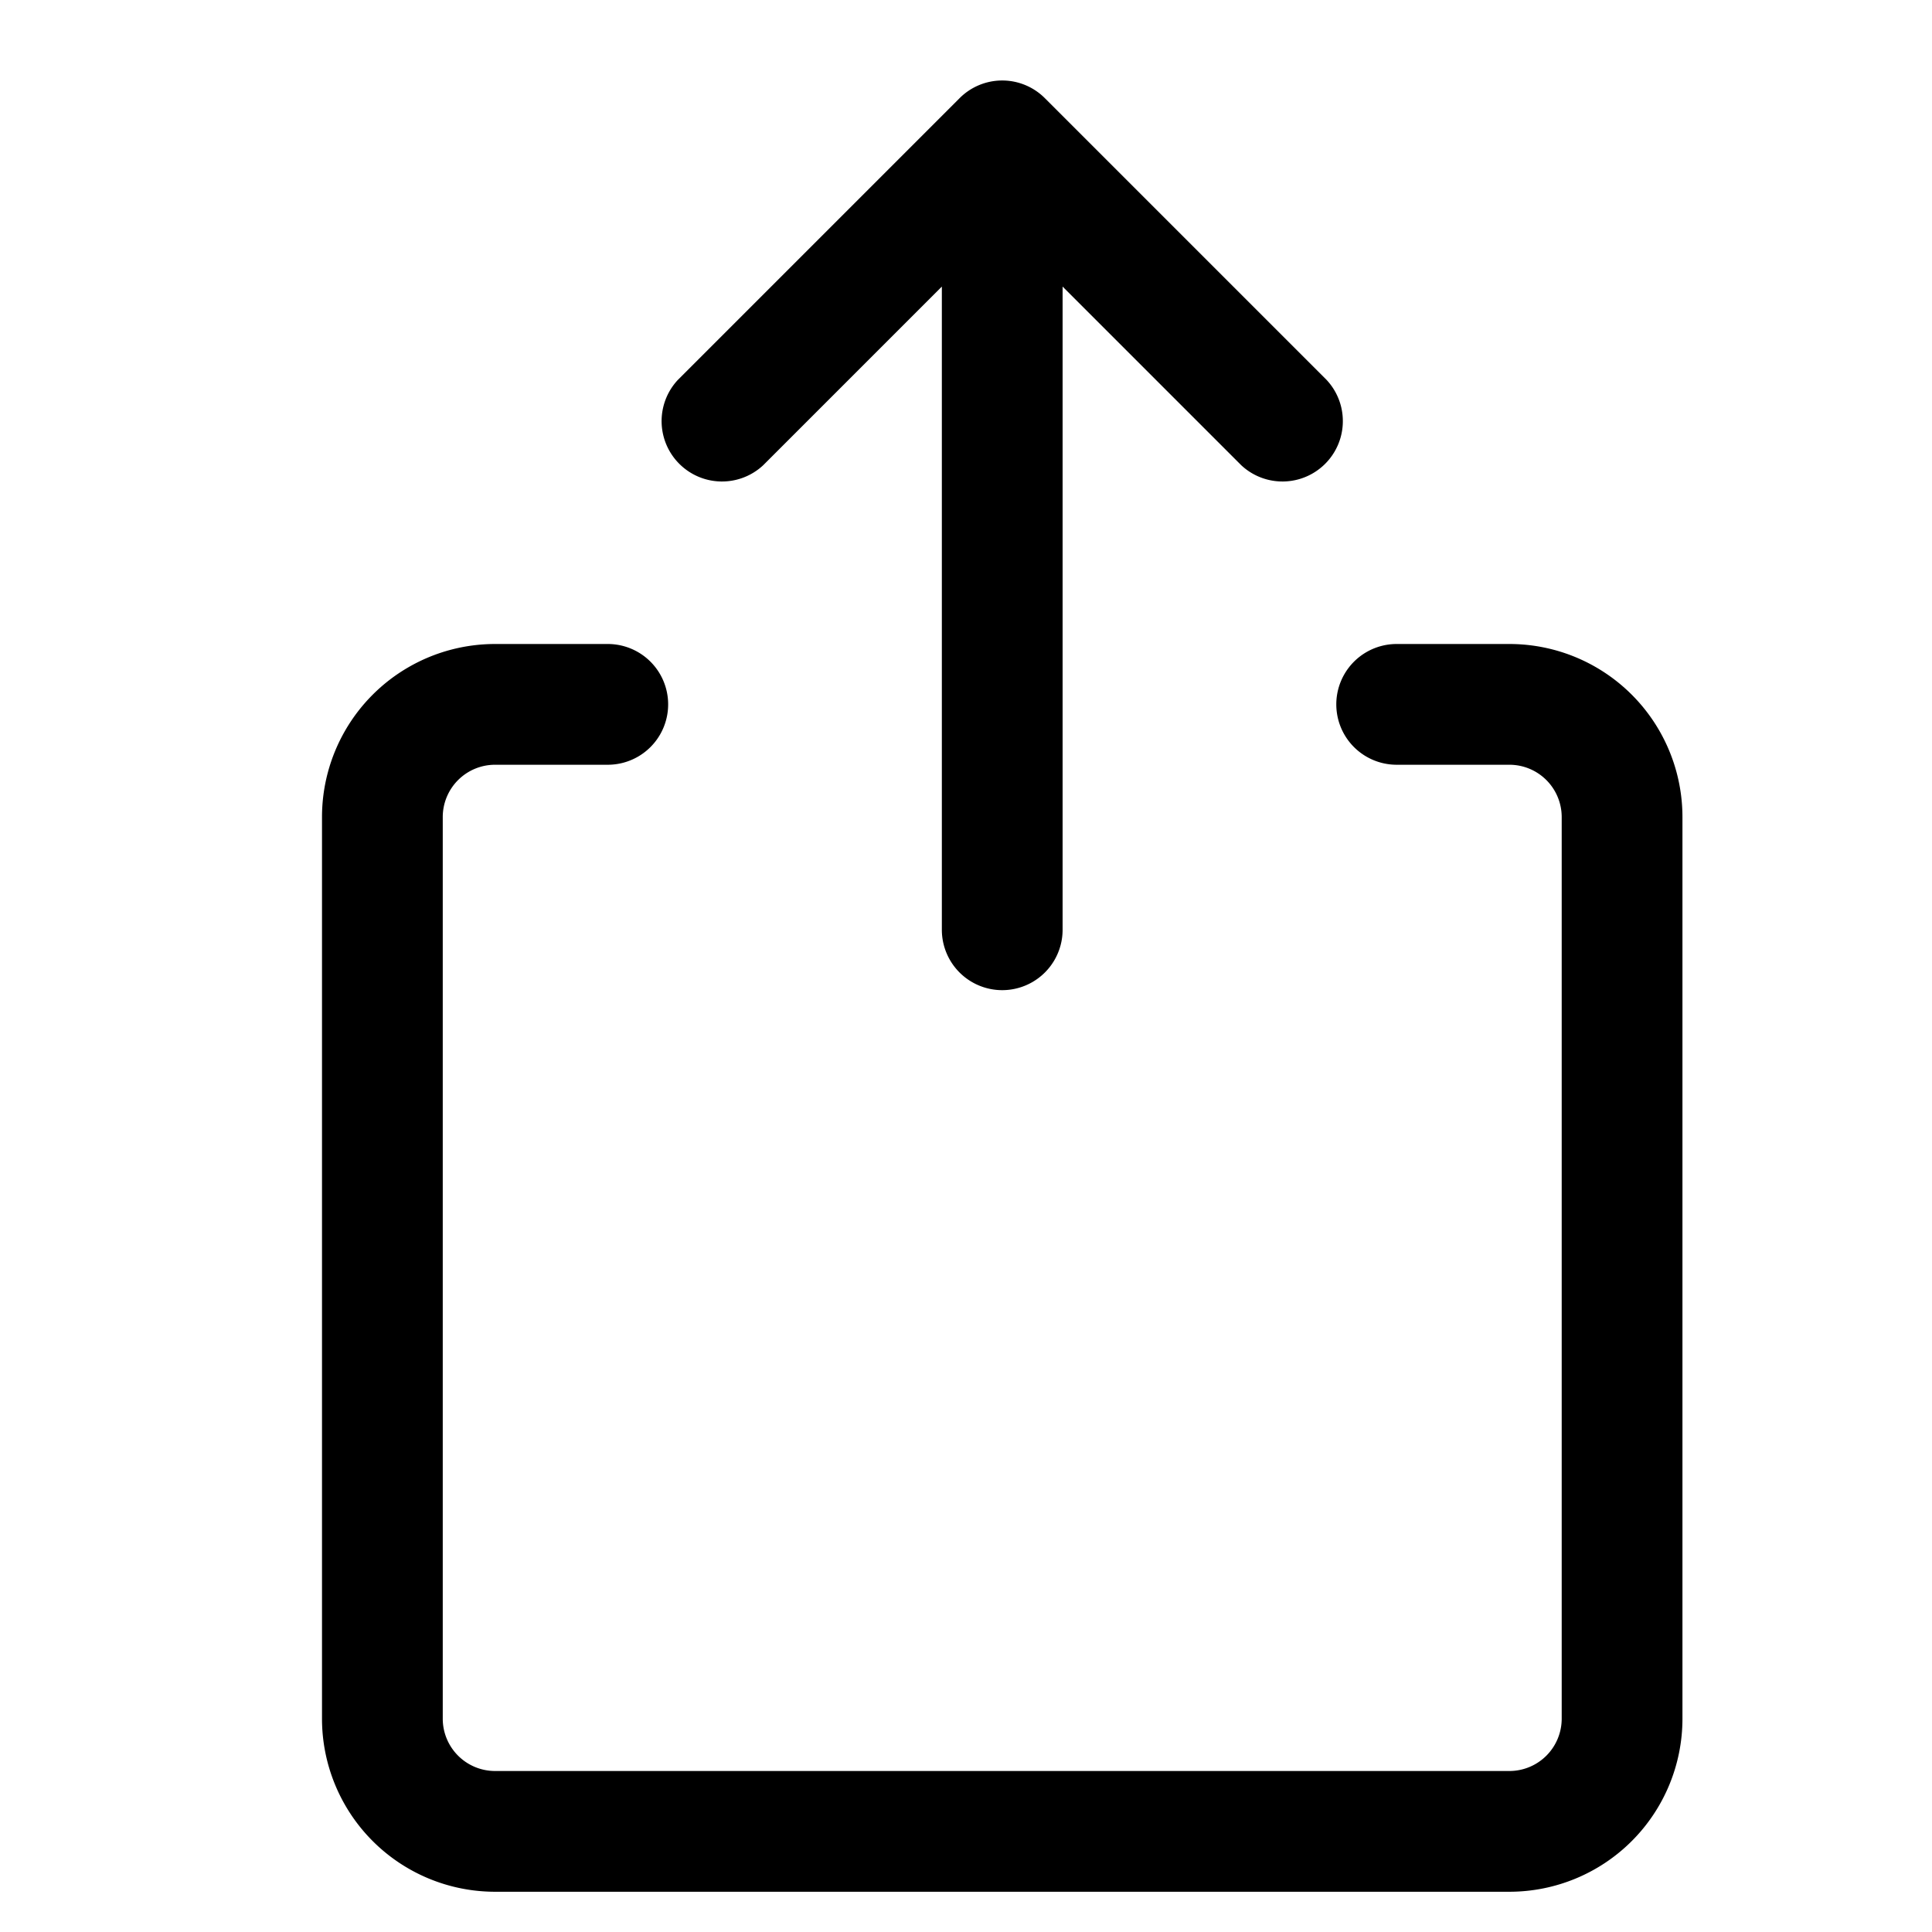 <svg viewBox="0 0 24 24" fill="currentColor">
    <path fill-rule="evenodd" d="M6.15 9.5a.65.65 0 0 0-.65.65v11.2a.65.65 0 0 0 .65.65h12.6a.65.65 0 0 0 .65-.65v-11.2a.65.65 0 0 0-.65-.65h-1.4a.75.75 0 0 1 0-1.5h1.4a2.15 2.15 0 0 1 2.15 2.15v11.2a2.15 2.15 0 0 1-2.15 2.15H6.15A2.15 2.15 0 0 1 4 21.35v-11.2A2.15 2.15 0 0 1 6.15 8h1.4a.75.75 0 0 1 0 1.5h-1.4Z" clip-rule="evenodd"/>
    <path d="M11.92 1.22a.748.748 0 0 1 1.06 0l3.5 3.5a.75.75 0 0 1-1.06 1.06L13.2 3.56v7.99a.75.75 0 0 1-1.5 0V3.56L9.48 5.78a.75.75 0 0 1-1.06-1.06l3.5-3.5Z"/>
</svg>
